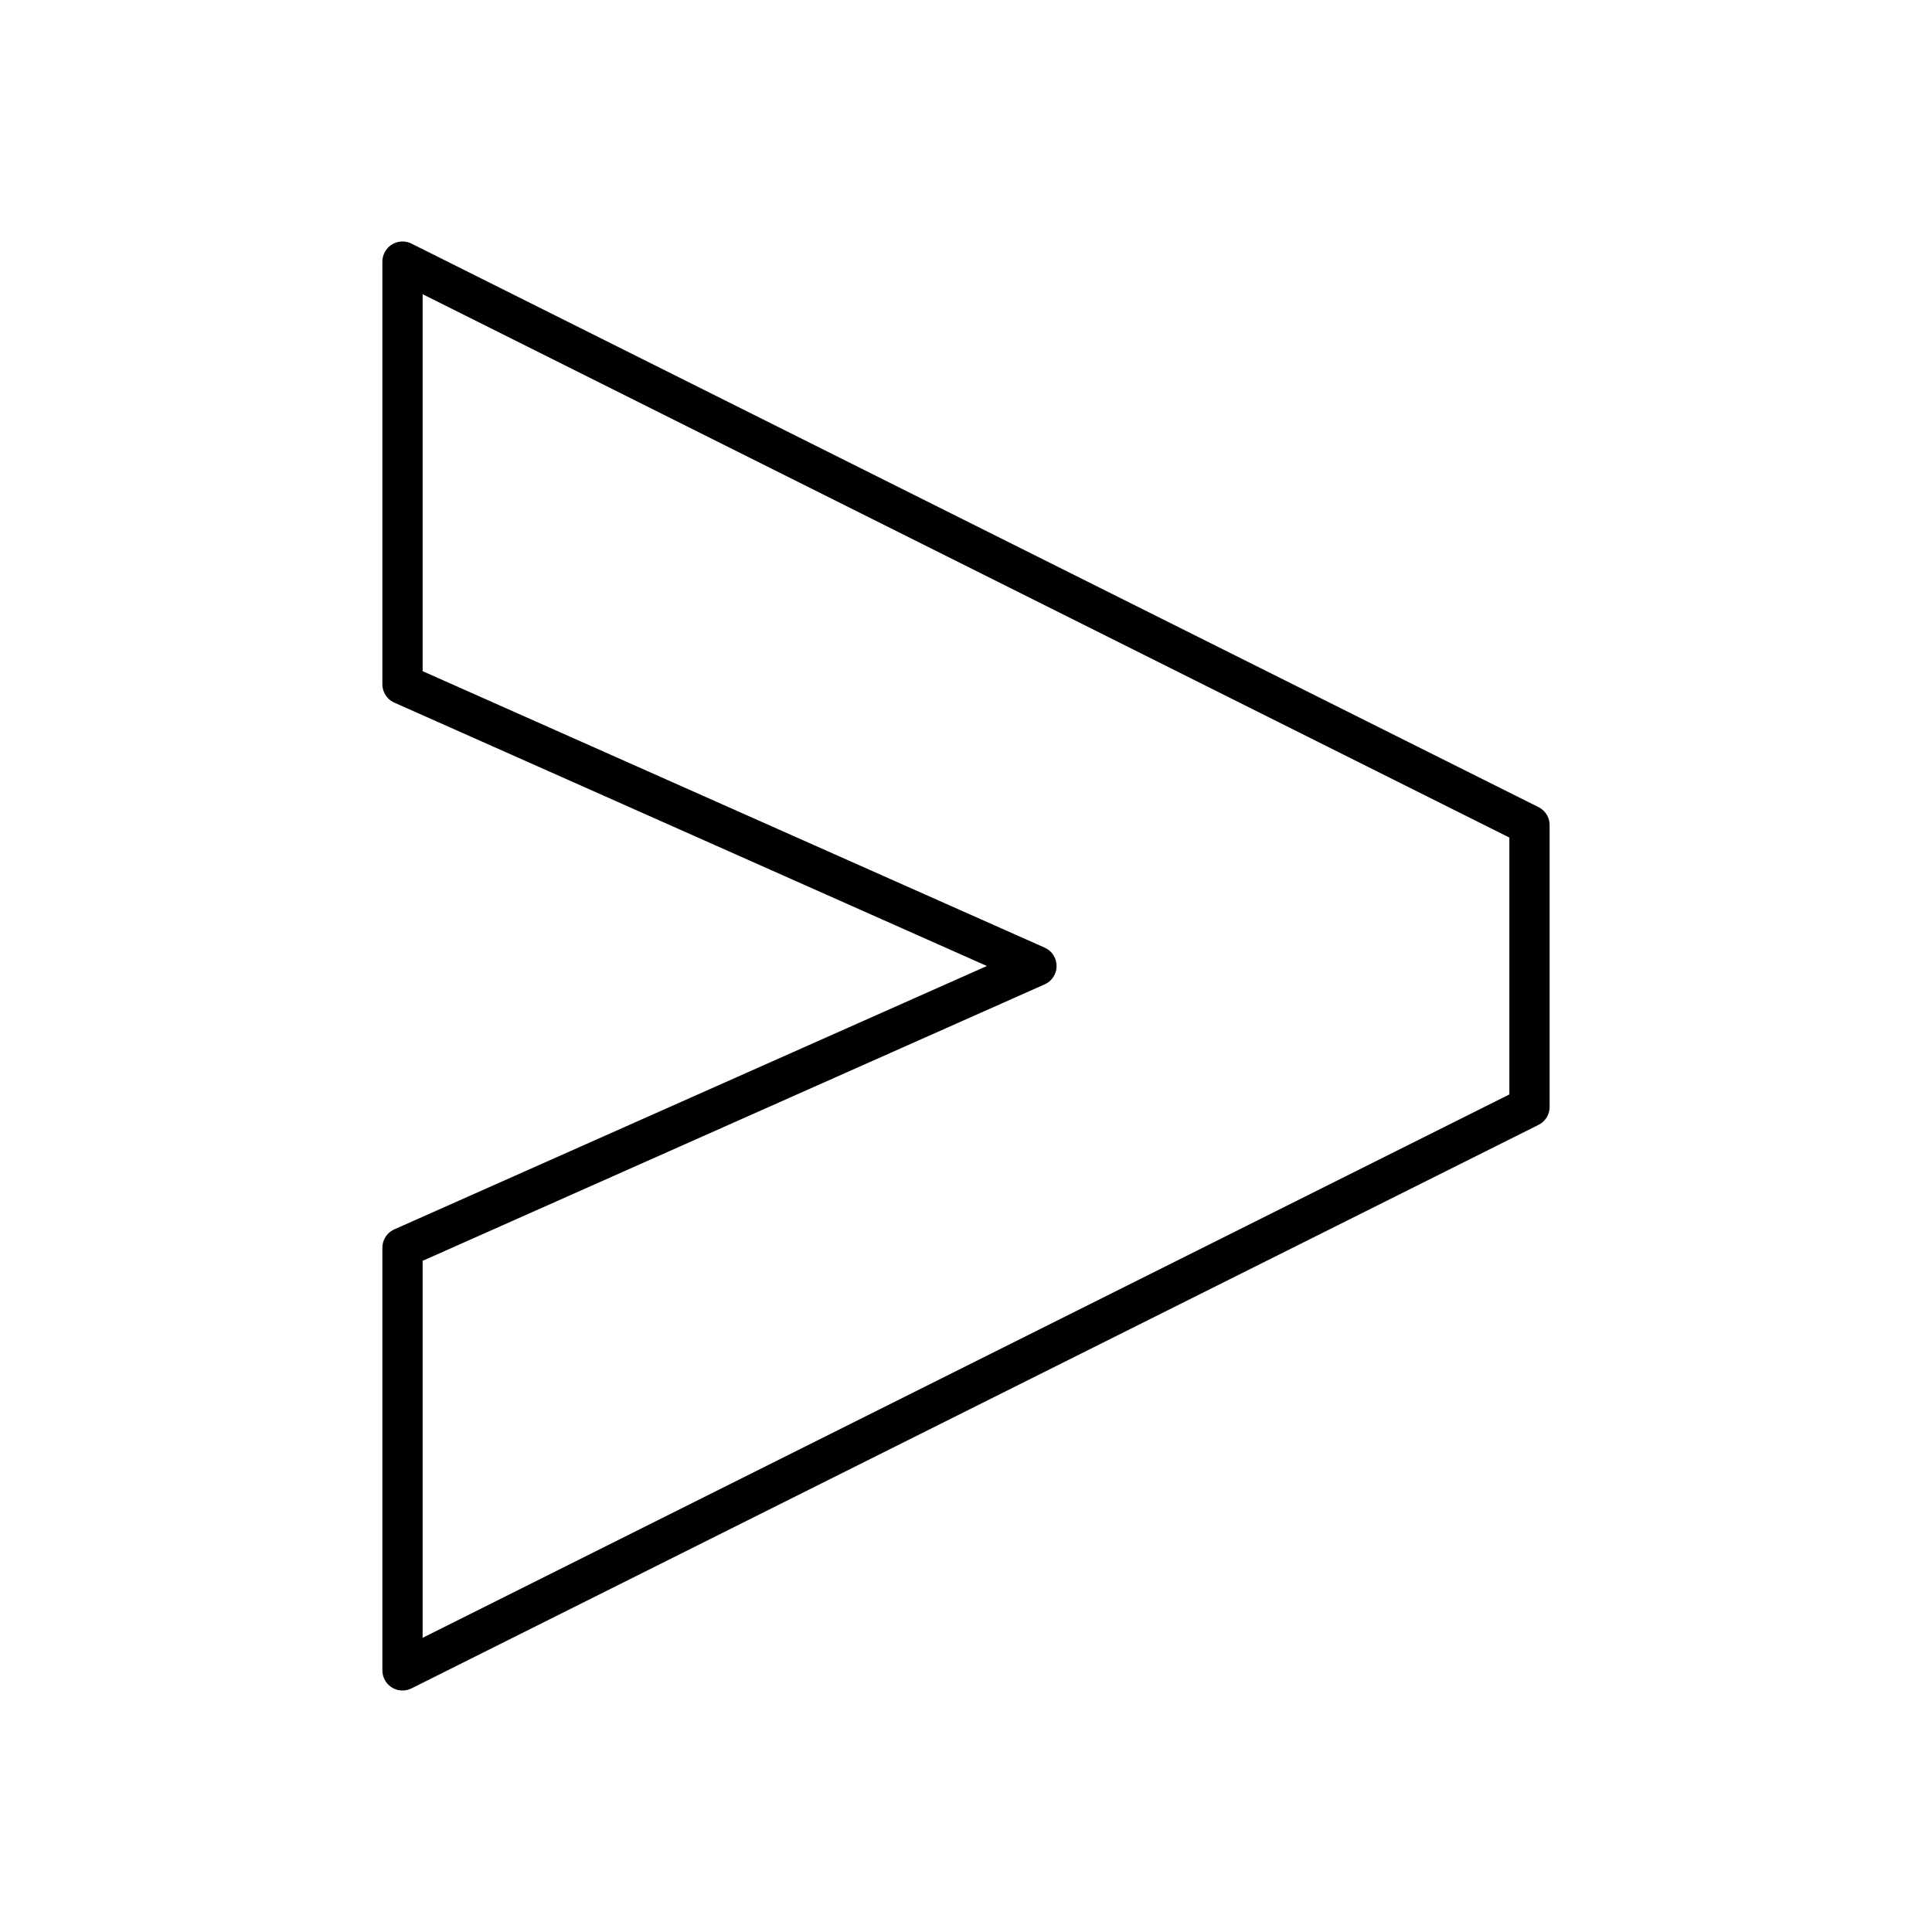 <svg xmlns="http://www.w3.org/2000/svg" width="1em" height="1em" viewBox="0 0 48 48"><path fill="none" stroke="currentColor" stroke-linecap="round" stroke-linejoin="round" d="m10 17l15.75 7L10 31v10.5l28-14v-7l-28-14z"/></svg>